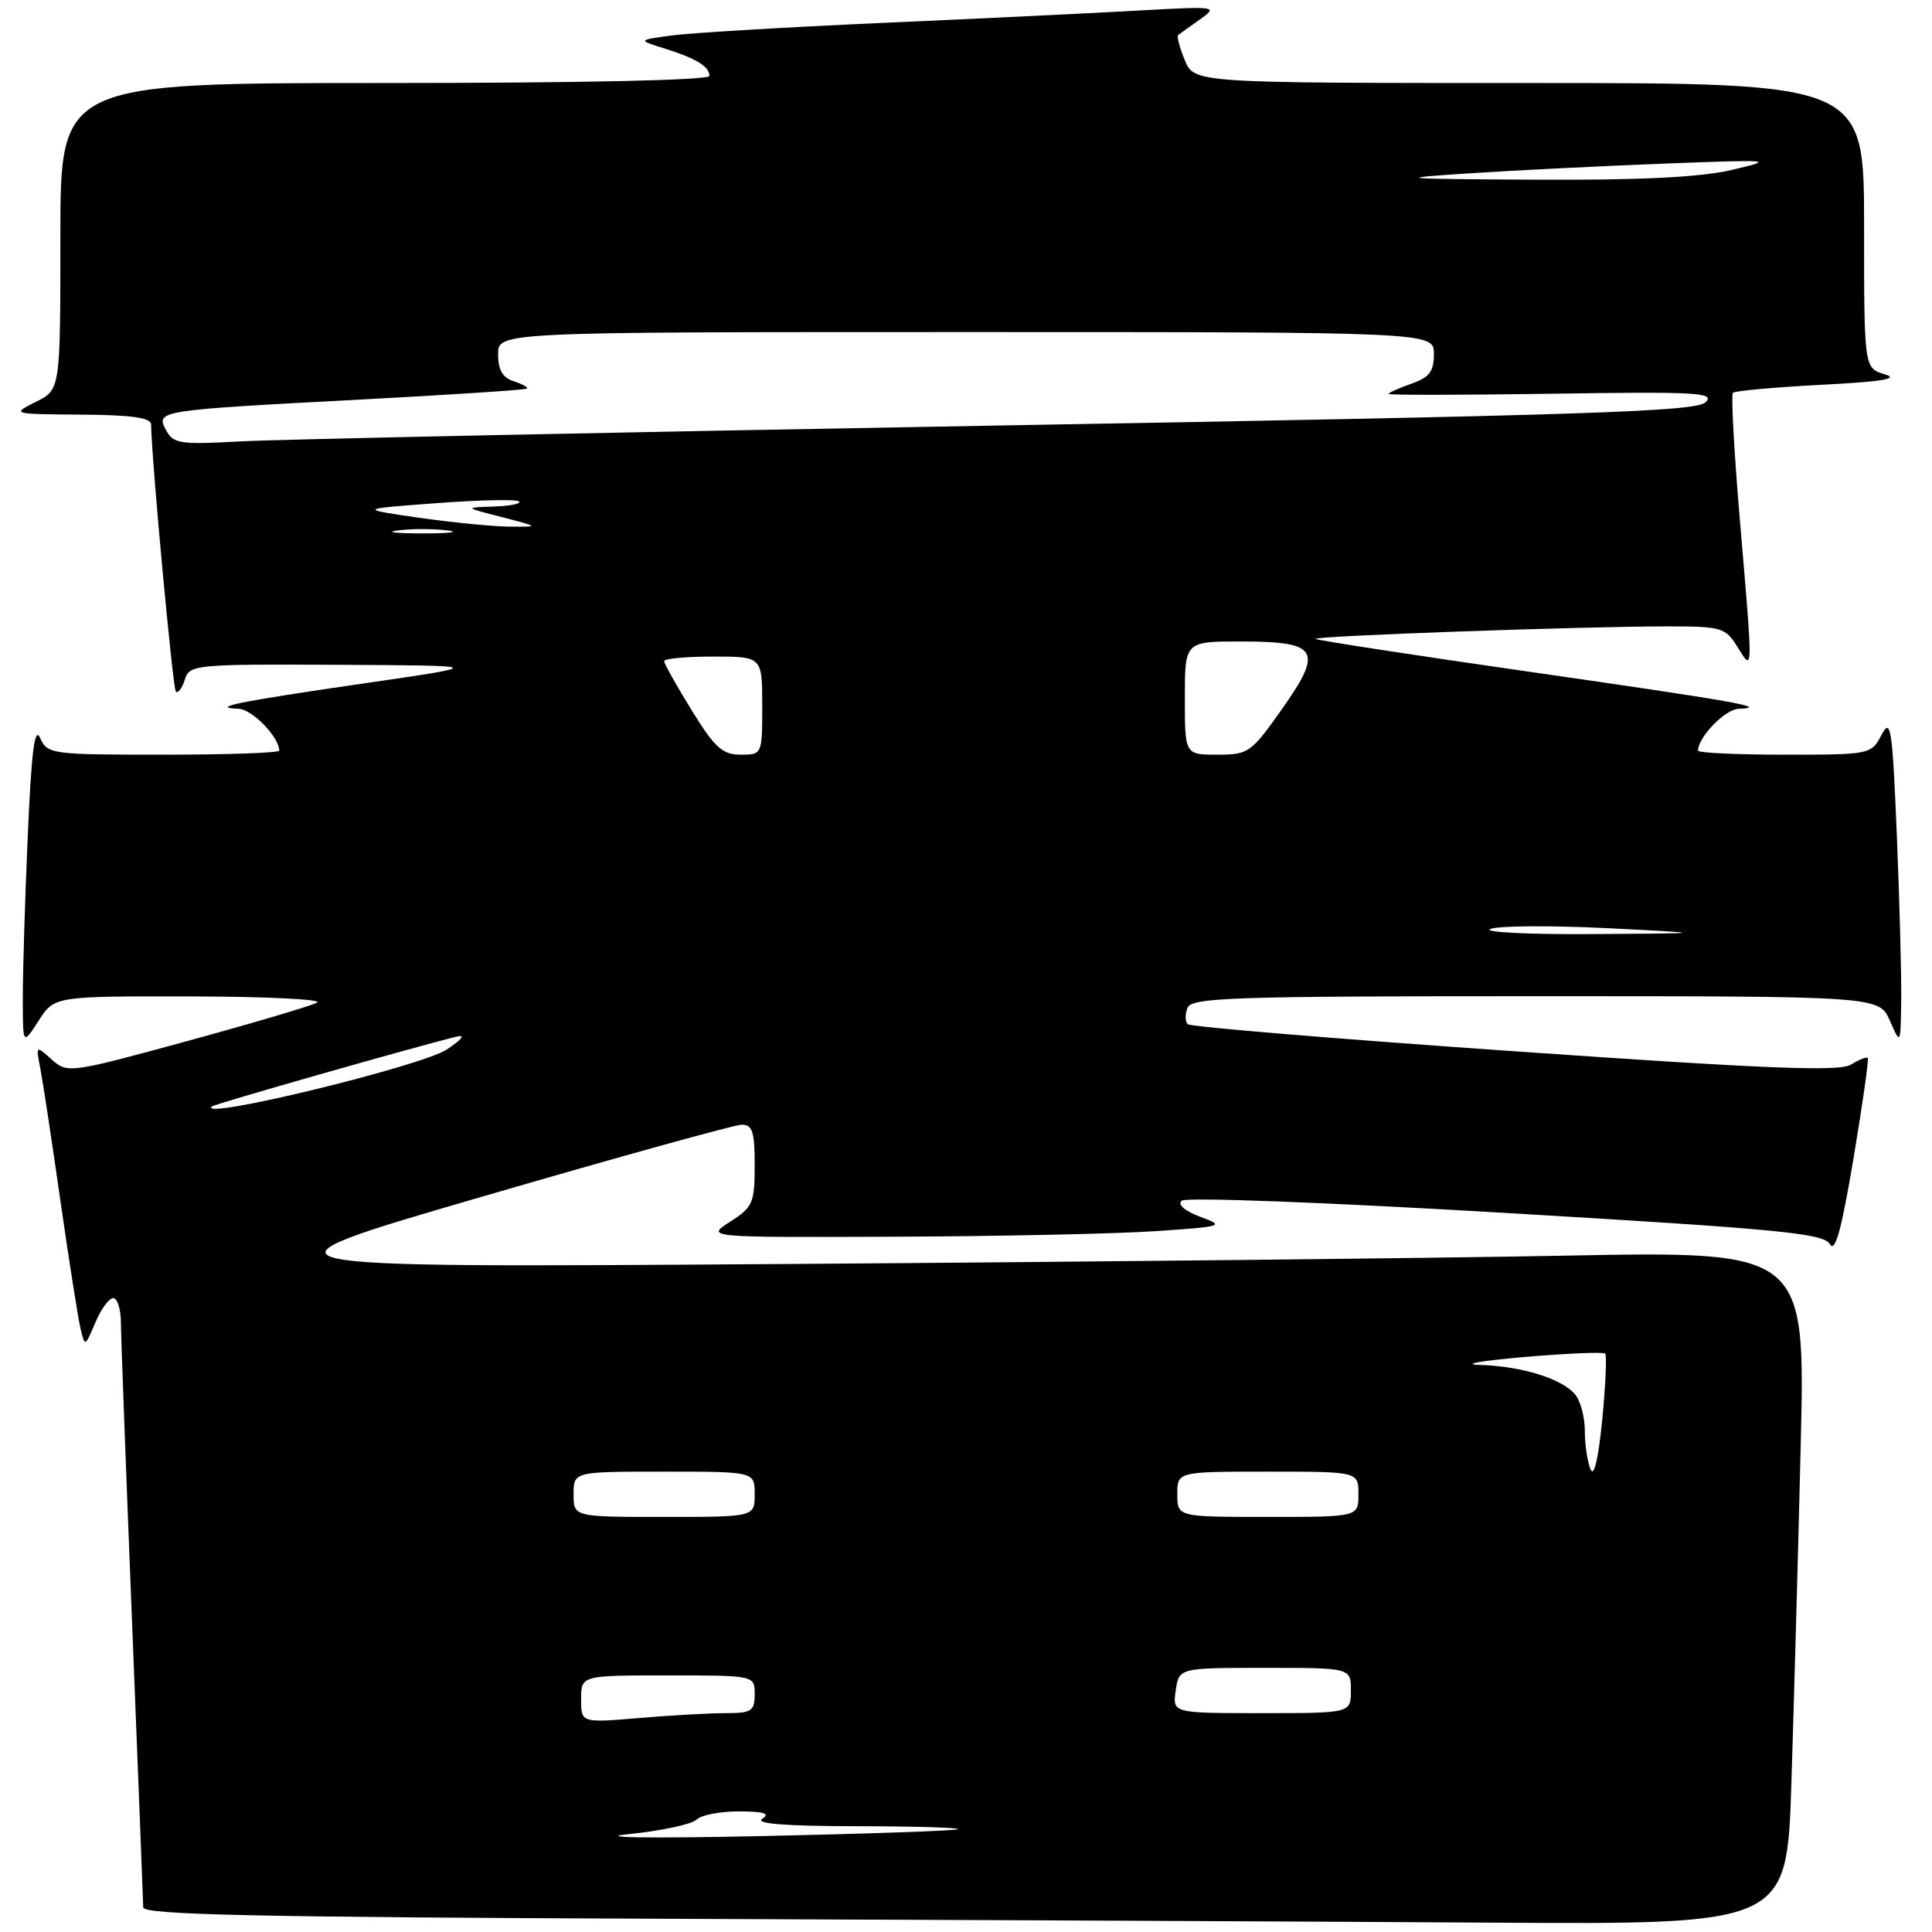 <?xml version="1.0" encoding="UTF-8" standalone="no"?>
<!DOCTYPE svg PUBLIC "-//W3C//DTD SVG 1.1//EN" "http://www.w3.org/Graphics/SVG/1.1/DTD/svg11.dtd" >
<svg xmlns="http://www.w3.org/2000/svg" xmlns:xlink="http://www.w3.org/1999/xlink" version="1.1" viewBox="0 0 256 256">
 <g >
 <path fill="currentColor"
d=" M 237.37 236.25 C 237.70 225.94 238.26 205.86 238.60 191.64 C 239.23 165.77 239.23 165.77 207.37 166.38 C 189.84 166.72 143.10 167.22 103.50 167.49 C 31.50 167.99 31.50 167.99 64.00 158.53 C 81.88 153.32 97.29 149.05 98.25 149.03 C 99.70 149.01 100.00 149.91 100.00 154.40 C 100.00 159.40 99.76 159.96 96.75 161.88 C 93.50 163.97 93.50 163.97 118.50 163.87 C 132.25 163.82 147.78 163.49 153.00 163.14 C 162.11 162.53 162.36 162.45 159.06 161.24 C 157.03 160.49 156.01 159.62 156.56 159.10 C 157.10 158.61 175.62 159.31 199.50 160.72 C 235.83 162.86 241.63 163.42 242.46 164.85 C 243.16 166.06 244.00 163.01 245.60 153.50 C 246.79 146.35 247.65 140.36 247.49 140.18 C 247.33 140.01 246.33 140.40 245.27 141.06 C 243.75 142.01 234.43 141.65 200.68 139.30 C 177.21 137.67 157.72 136.06 157.38 135.71 C 157.03 135.37 157.02 134.39 157.35 133.54 C 157.87 132.18 163.35 132.00 203.47 132.00 C 248.99 132.00 248.99 132.00 250.42 135.25 C 251.84 138.50 251.84 138.50 251.92 132.50 C 251.96 129.20 251.70 119.36 251.34 110.63 C 250.74 96.37 250.54 95.03 249.31 97.38 C 247.95 99.97 247.82 100.00 236.47 100.00 C 230.16 100.00 225.00 99.76 225.00 99.46 C 225.00 97.68 228.57 93.99 230.37 93.92 C 234.63 93.76 229.99 92.94 202.58 89.00 C 187.23 86.80 174.51 84.84 174.32 84.66 C 173.93 84.27 209.57 83.00 220.93 83.00 C 228.15 83.00 228.62 83.14 230.24 85.75 C 232.31 89.08 232.30 89.51 230.55 69.01 C 229.78 59.94 229.36 52.31 229.62 52.05 C 229.88 51.79 235.13 51.31 241.30 50.99 C 249.38 50.58 251.73 50.19 249.75 49.60 C 247.00 48.78 247.00 48.78 247.00 29.89 C 247.00 11.00 247.00 11.00 202.62 11.00 C 158.24 11.00 158.24 11.00 156.99 7.97 C 156.30 6.30 155.90 4.80 156.12 4.64 C 156.33 4.47 157.62 3.54 159.00 2.57 C 161.44 0.85 161.24 0.82 151.00 1.39 C 145.22 1.72 129.93 2.46 117.00 3.03 C 104.07 3.61 91.47 4.36 89.00 4.70 C 84.50 5.31 84.50 5.31 88.00 6.41 C 92.23 7.73 94.00 8.80 94.00 10.06 C 94.00 10.63 77.20 11.00 51.00 11.00 C 8.00 11.00 8.00 11.00 8.00 31.32 C 8.00 51.64 8.00 51.64 4.75 53.25 C 1.51 54.87 1.54 54.87 10.75 54.94 C 17.44 54.98 20.01 55.35 20.02 56.25 C 20.11 61.21 22.90 91.23 23.30 91.64 C 23.59 91.92 24.11 91.22 24.48 90.08 C 25.11 88.06 25.73 88.00 44.82 88.09 C 64.50 88.19 64.50 88.19 48.05 90.58 C 31.58 92.97 27.64 93.77 31.63 93.92 C 33.43 93.99 37.00 97.68 37.00 99.46 C 37.00 99.76 30.09 100.00 21.65 100.00 C 6.78 100.00 6.28 99.93 5.32 97.79 C 4.59 96.15 4.16 99.57 3.67 110.95 C 3.30 119.40 3.01 129.06 3.02 132.41 C 3.03 138.50 3.03 138.50 5.12 135.25 C 7.20 132.00 7.20 132.00 25.35 132.03 C 35.33 132.05 42.83 132.42 42.00 132.86 C 41.17 133.30 33.40 135.60 24.73 137.97 C 9.20 142.21 8.93 142.24 6.85 140.39 C 4.76 138.51 4.75 138.51 5.33 141.50 C 5.65 143.15 6.85 151.03 7.99 159.00 C 9.13 166.97 10.34 174.62 10.66 176.00 C 11.25 178.49 11.26 178.49 12.63 175.25 C 13.39 173.46 14.45 172.00 15.00 172.00 C 15.55 172.00 16.01 173.46 16.02 175.25 C 16.03 177.04 16.70 194.93 17.50 215.00 C 18.30 235.07 18.97 252.06 18.98 252.74 C 19.00 253.72 33.97 254.04 88.75 254.25 C 127.11 254.40 176.11 254.62 197.63 254.76 C 236.77 255.00 236.77 255.00 237.37 236.25 Z  M 83.34 243.03 C 87.65 242.59 91.67 241.73 92.29 241.11 C 92.90 240.50 95.45 240.01 97.95 240.02 C 101.26 240.03 102.09 240.30 101.00 241.00 C 99.99 241.65 104.06 241.97 113.42 241.98 C 121.07 241.99 127.15 242.17 126.92 242.38 C 126.69 242.58 115.03 242.99 101.00 243.29 C 85.86 243.61 78.68 243.50 83.34 243.03 Z  M 77.00 225.15 C 77.00 222.00 77.00 222.00 88.50 222.00 C 100.00 222.00 100.00 222.00 100.00 224.50 C 100.00 226.73 99.59 227.00 96.15 227.00 C 94.03 227.00 88.86 227.29 84.65 227.65 C 77.00 228.29 77.00 228.29 77.00 225.15 Z  M 155.79 224.00 C 156.23 221.00 156.23 221.00 167.61 221.00 C 179.00 221.00 179.00 221.00 179.00 224.00 C 179.00 227.00 179.00 227.00 167.17 227.00 C 155.35 227.00 155.35 227.00 155.79 224.00 Z  M 76.00 198.00 C 76.00 195.00 76.00 195.00 88.00 195.00 C 100.00 195.00 100.00 195.00 100.00 198.00 C 100.00 201.00 100.00 201.00 88.00 201.00 C 76.00 201.00 76.00 201.00 76.00 198.00 Z  M 156.00 198.00 C 156.00 195.00 156.00 195.00 168.00 195.00 C 180.00 195.00 180.00 195.00 180.00 198.00 C 180.00 201.00 180.00 201.00 168.00 201.00 C 156.00 201.00 156.00 201.00 156.00 198.00 Z  M 210.74 194.67 C 210.33 193.66 210.00 191.38 210.00 189.61 C 210.00 187.83 209.44 185.68 208.75 184.82 C 207.06 182.71 201.69 181.03 196.10 180.86 C 193.57 180.78 196.17 180.32 201.88 179.82 C 207.58 179.33 212.45 179.12 212.69 179.36 C 212.93 179.60 212.75 183.55 212.30 188.15 C 211.78 193.42 211.20 195.82 210.74 194.67 Z  M 28.08 146.61 C 28.44 146.28 54.72 138.78 60.50 137.36 C 61.72 137.06 61.22 137.72 59.21 139.06 C 55.89 141.27 26.02 148.52 28.08 146.61 Z  M 197.50 123.09 C 198.60 122.66 205.57 122.62 213.00 122.99 C 226.50 123.67 226.50 123.67 211.00 123.77 C 202.47 123.83 196.40 123.52 197.50 123.09 Z  M 91.64 94.10 C 89.64 90.85 88.00 87.93 88.00 87.60 C 88.00 87.27 90.92 87.00 94.50 87.00 C 101.00 87.00 101.00 87.00 101.00 93.50 C 101.00 99.98 100.99 100.00 98.14 100.00 C 95.73 100.00 94.71 99.07 91.64 94.10 Z  M 157.00 92.50 C 157.00 85.00 157.00 85.00 164.38 85.00 C 174.70 85.00 175.39 86.13 169.88 93.94 C 165.78 99.75 165.43 100.00 161.30 100.00 C 157.00 100.00 157.00 100.00 157.00 92.50 Z  M 52.75 70.28 C 54.54 70.05 57.46 70.05 59.25 70.28 C 61.04 70.50 59.58 70.68 56.00 70.68 C 52.42 70.68 50.96 70.50 52.75 70.28 Z  M 55.50 68.60 C 47.50 67.44 47.50 67.44 57.86 66.67 C 63.56 66.24 68.48 66.14 68.78 66.45 C 69.08 66.75 67.57 67.05 65.42 67.12 C 61.50 67.24 61.50 67.24 66.50 68.52 C 71.50 69.81 71.50 69.81 67.50 69.78 C 65.30 69.76 59.90 69.23 55.50 68.60 Z  M 22.01 57.01 C 20.61 54.40 20.82 54.37 47.50 52.96 C 59.60 52.32 69.65 51.66 69.83 51.49 C 70.00 51.32 69.22 50.89 68.08 50.52 C 66.60 50.05 66.00 49.02 66.00 46.93 C 66.00 44.00 66.00 44.00 128.00 44.00 C 190.00 44.00 190.00 44.00 190.00 46.90 C 190.00 49.23 189.40 50.01 187.00 50.85 C 185.35 51.43 184.00 52.03 184.00 52.20 C 184.00 52.36 193.79 52.35 205.75 52.17 C 224.86 51.88 227.32 52.02 226.00 53.30 C 224.73 54.54 210.39 55.02 132.50 56.38 C 81.90 57.27 36.58 58.22 31.78 58.49 C 23.86 58.93 22.96 58.79 22.01 57.01 Z  M 194.50 22.98 C 200.55 22.58 212.25 22.00 220.50 21.68 C 234.91 21.13 235.27 21.16 229.50 22.51 C 225.31 23.49 217.47 23.88 203.50 23.81 C 185.22 23.71 184.45 23.64 194.50 22.98 Z "/>
</g>
</svg>
